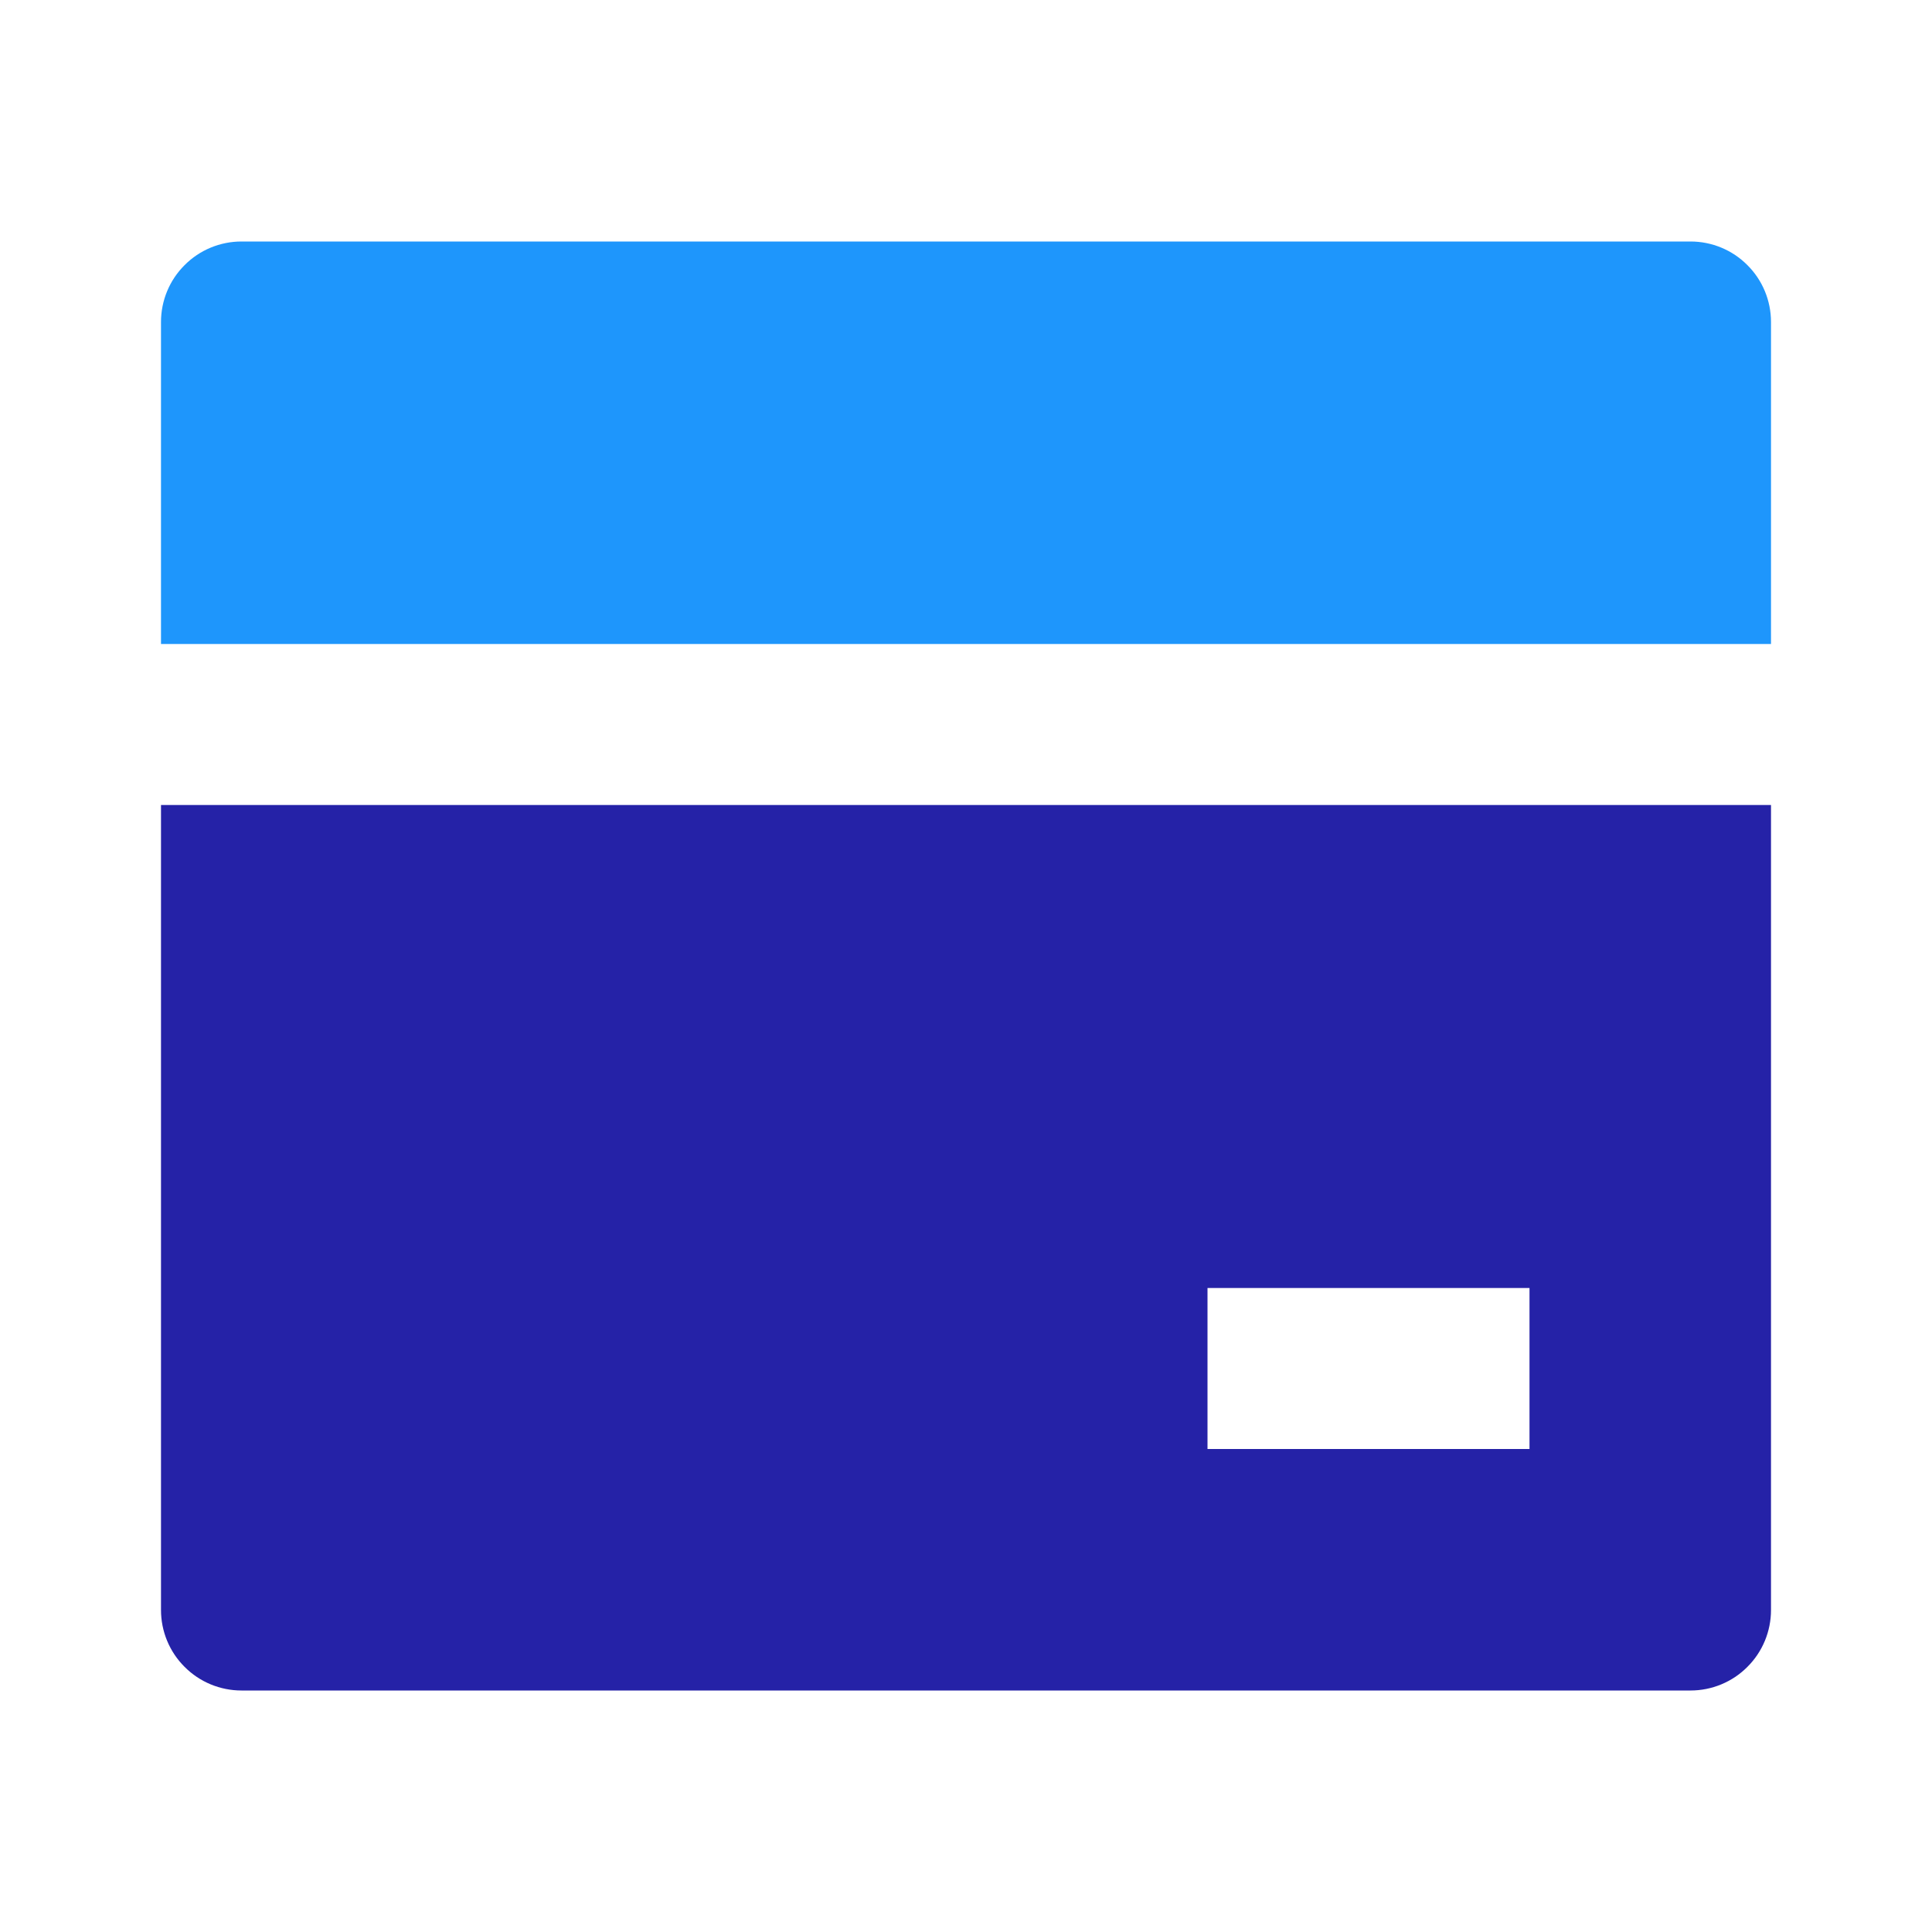 <svg xmlns="http://www.w3.org/2000/svg" width="18" height="18" fill="none" viewBox="0 0 18 18"><path fill="#2522A7" d="M16.5 7.5V15C16.5 15.199 16.421 15.39 16.28 15.53C16.14 15.671 15.949 15.75 15.75 15.75H2.25C2.051 15.75 1.86 15.671 1.72 15.53C1.579 15.39 1.5 15.199 1.5 15V7.5H16.5ZM11.25 12V13.5H14.25V12H11.25Z"/><path fill="#1E96FC" d="M1.5 6H16.5V3C16.5 2.801 16.421 2.61 16.28 2.47C16.14 2.329 15.949 2.25 15.75 2.25H2.25C2.051 2.25 1.86 2.329 1.72 2.47C1.579 2.61 1.5 2.801 1.5 3V6Z"/></svg>